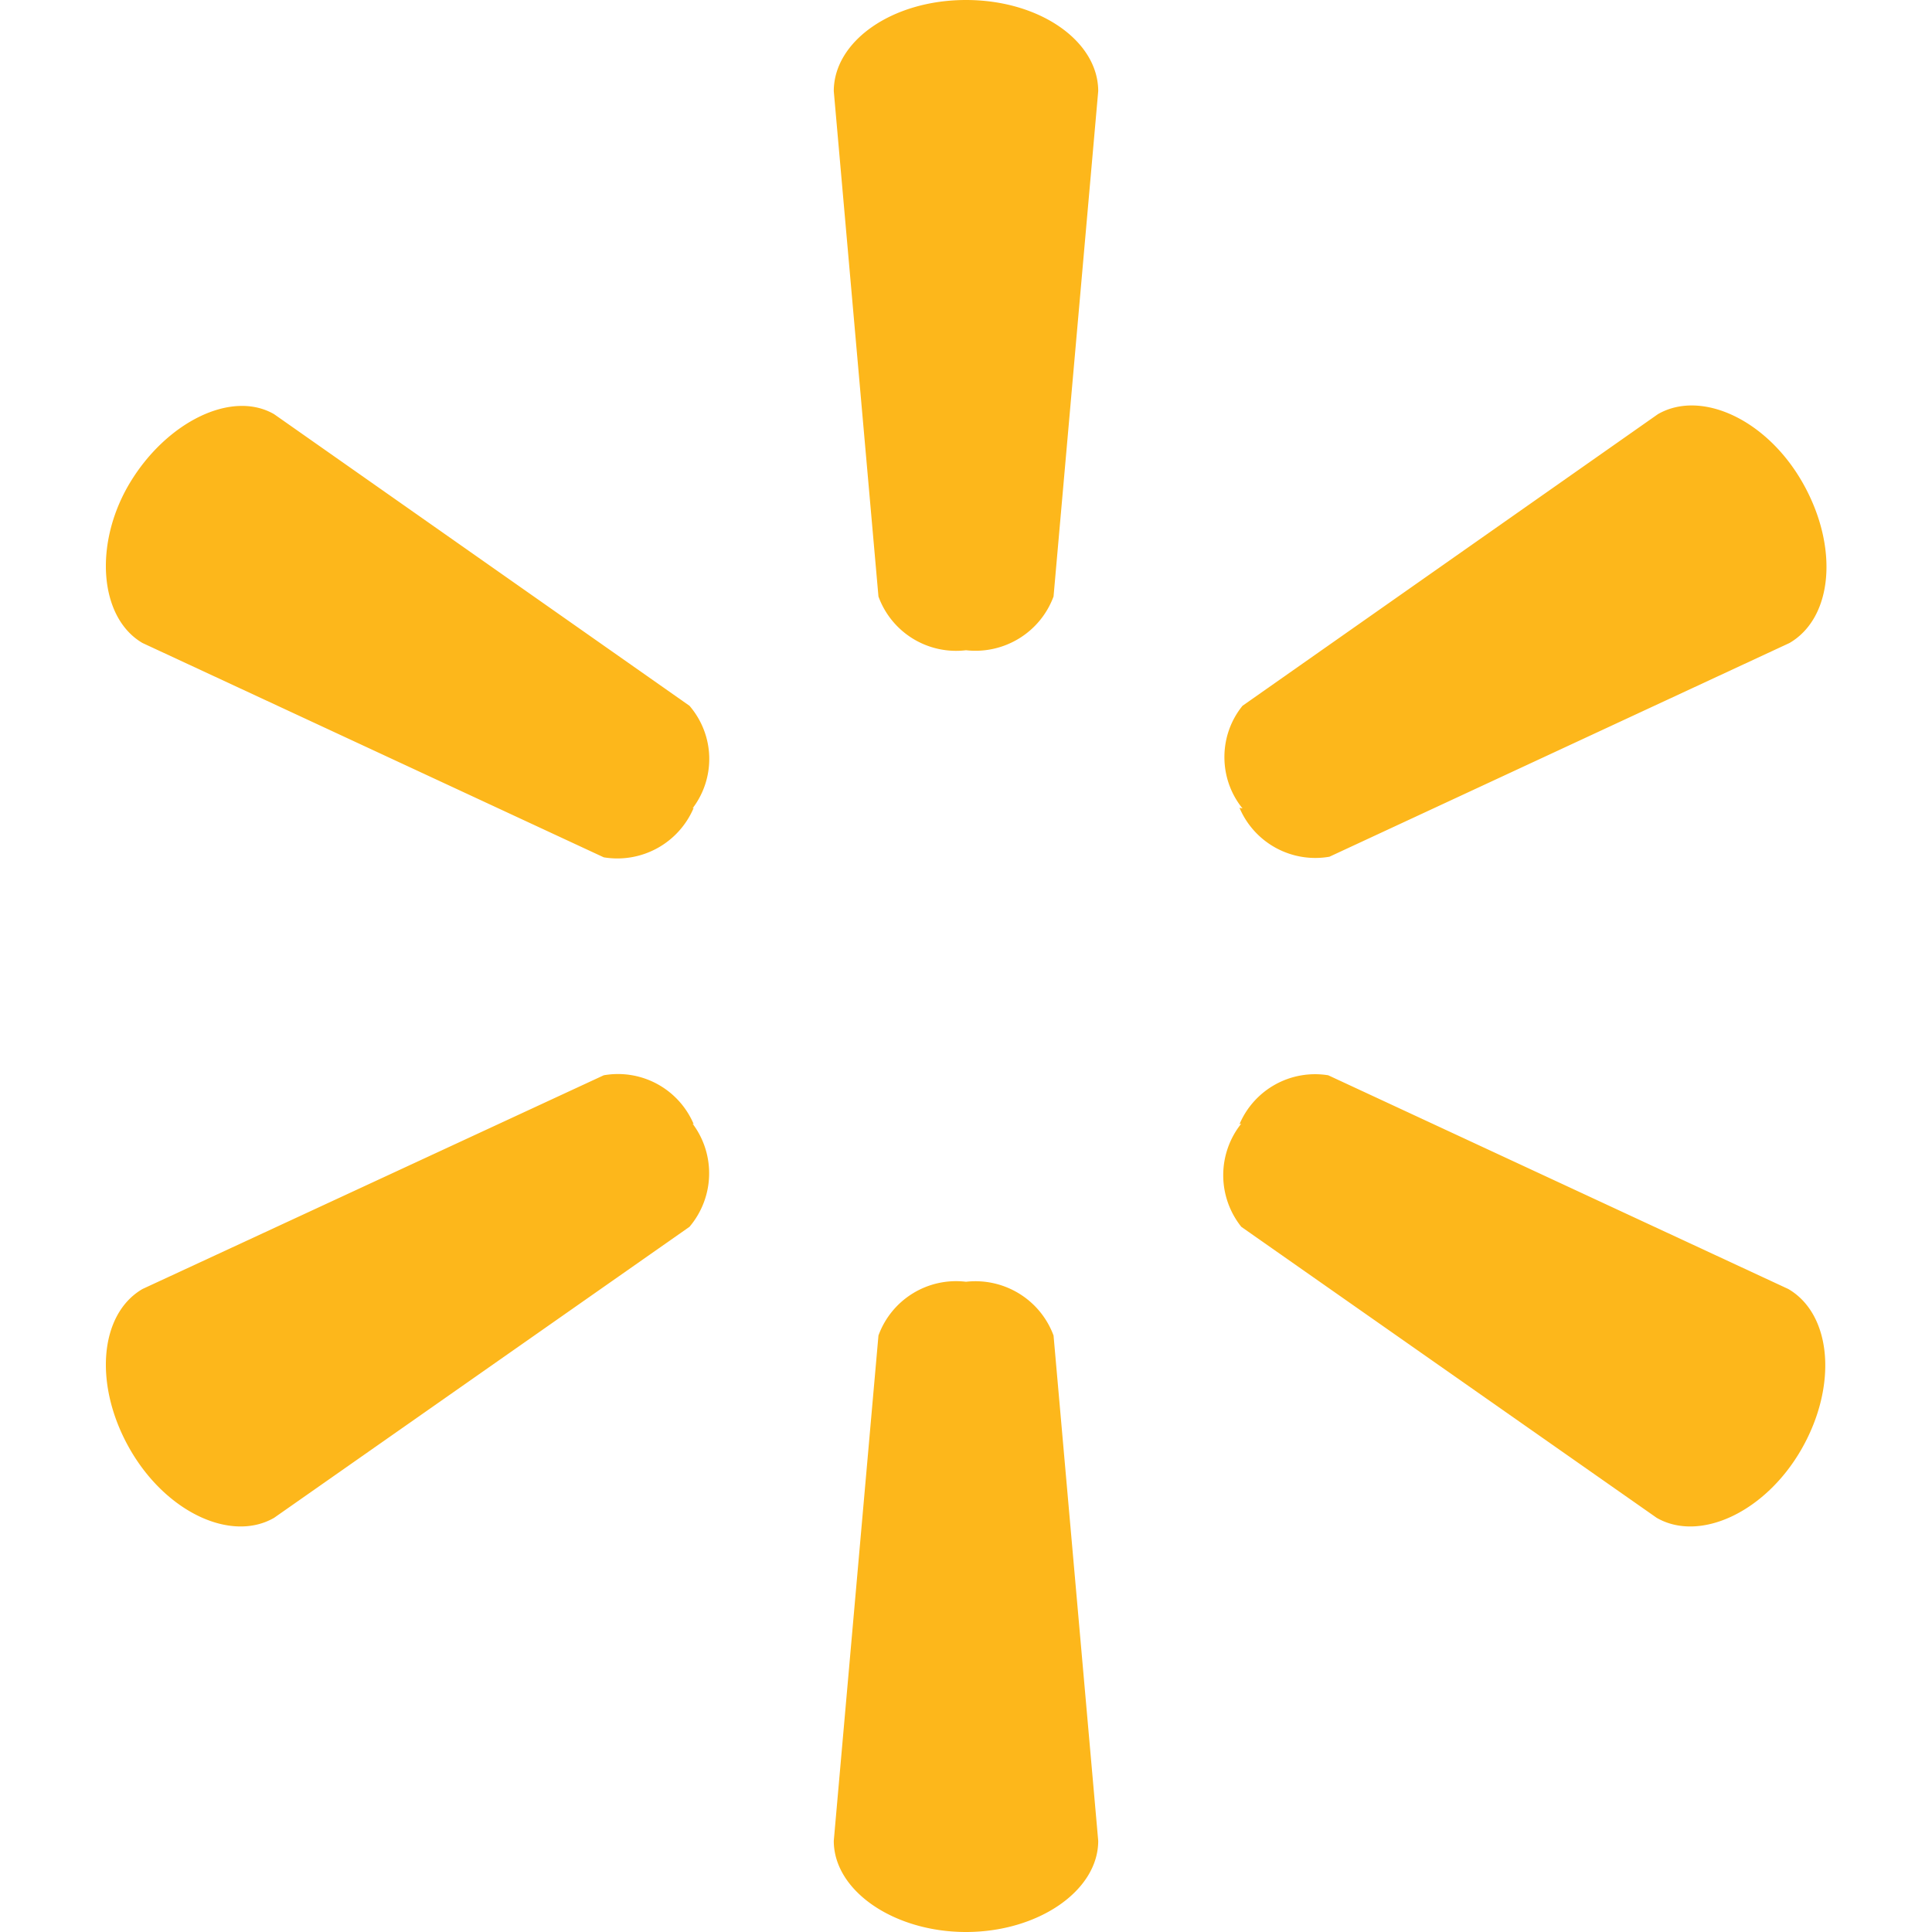 <svg xmlns="http://www.w3.org/2000/svg" width="32" height="32"><g fill="none" fill-rule="evenodd"><path d="M0 0h32v32H0z"/><path d="M16.879 10.575c-.263.161-.572.23-.879.195a1.368 1.368 0 0 1-1.45-.89l-.74-8.37C13.81.68 14.78 0 16 0s2.19.68 2.19 1.51l-.74 8.37a1.374 1.374 0 0 1-.571.695zm-5.132 1.956a1.35 1.35 0 0 1-.277.859l.02-.01a1.373 1.373 0 0 1-1.49.82l-7.64-3.55C1.64 10.23 1.55 9 2.15 8c.6-1 1.68-1.55 2.39-1.14l6.88 4.83c.202.235.318.532.327.841zm8.783.849a1.364 1.364 0 0 0 1.49.81l7.62-3.54c.72-.42.82-1.59.22-2.65-.6-1.06-1.69-1.55-2.4-1.14l-6.88 4.83c-.195.24-.3.54-.3.85 0 .31.105.61.3.85l-.05-.01zm-3.651 8.045A1.383 1.383 0 0 0 16 21.23a1.368 1.368 0 0 0-1.45.89l-.74 8.37c0 .83 1 1.51 2.19 1.51s2.19-.68 2.19-1.51l-.74-8.37a1.374 1.374 0 0 0-.571-.695zm3.651-2.805a1.36 1.36 0 0 1 1.47-.81l7.62 3.54c.72.42.82 1.6.22 2.65-.6 1.05-1.69 1.55-2.4 1.14l-6.88-4.82a1.37 1.37 0 0 1 0-1.71l-.03.01zm-8.785.854a1.364 1.364 0 0 0-.275-.864l.02.01a1.362 1.362 0 0 0-1.49-.81l-7.64 3.54c-.72.42-.81 1.6-.21 2.65.6 1.05 1.68 1.55 2.39 1.14l6.88-4.82a1.37 1.37 0 0 0 .325-.846z" fill="#FDB71B"/></g></svg>